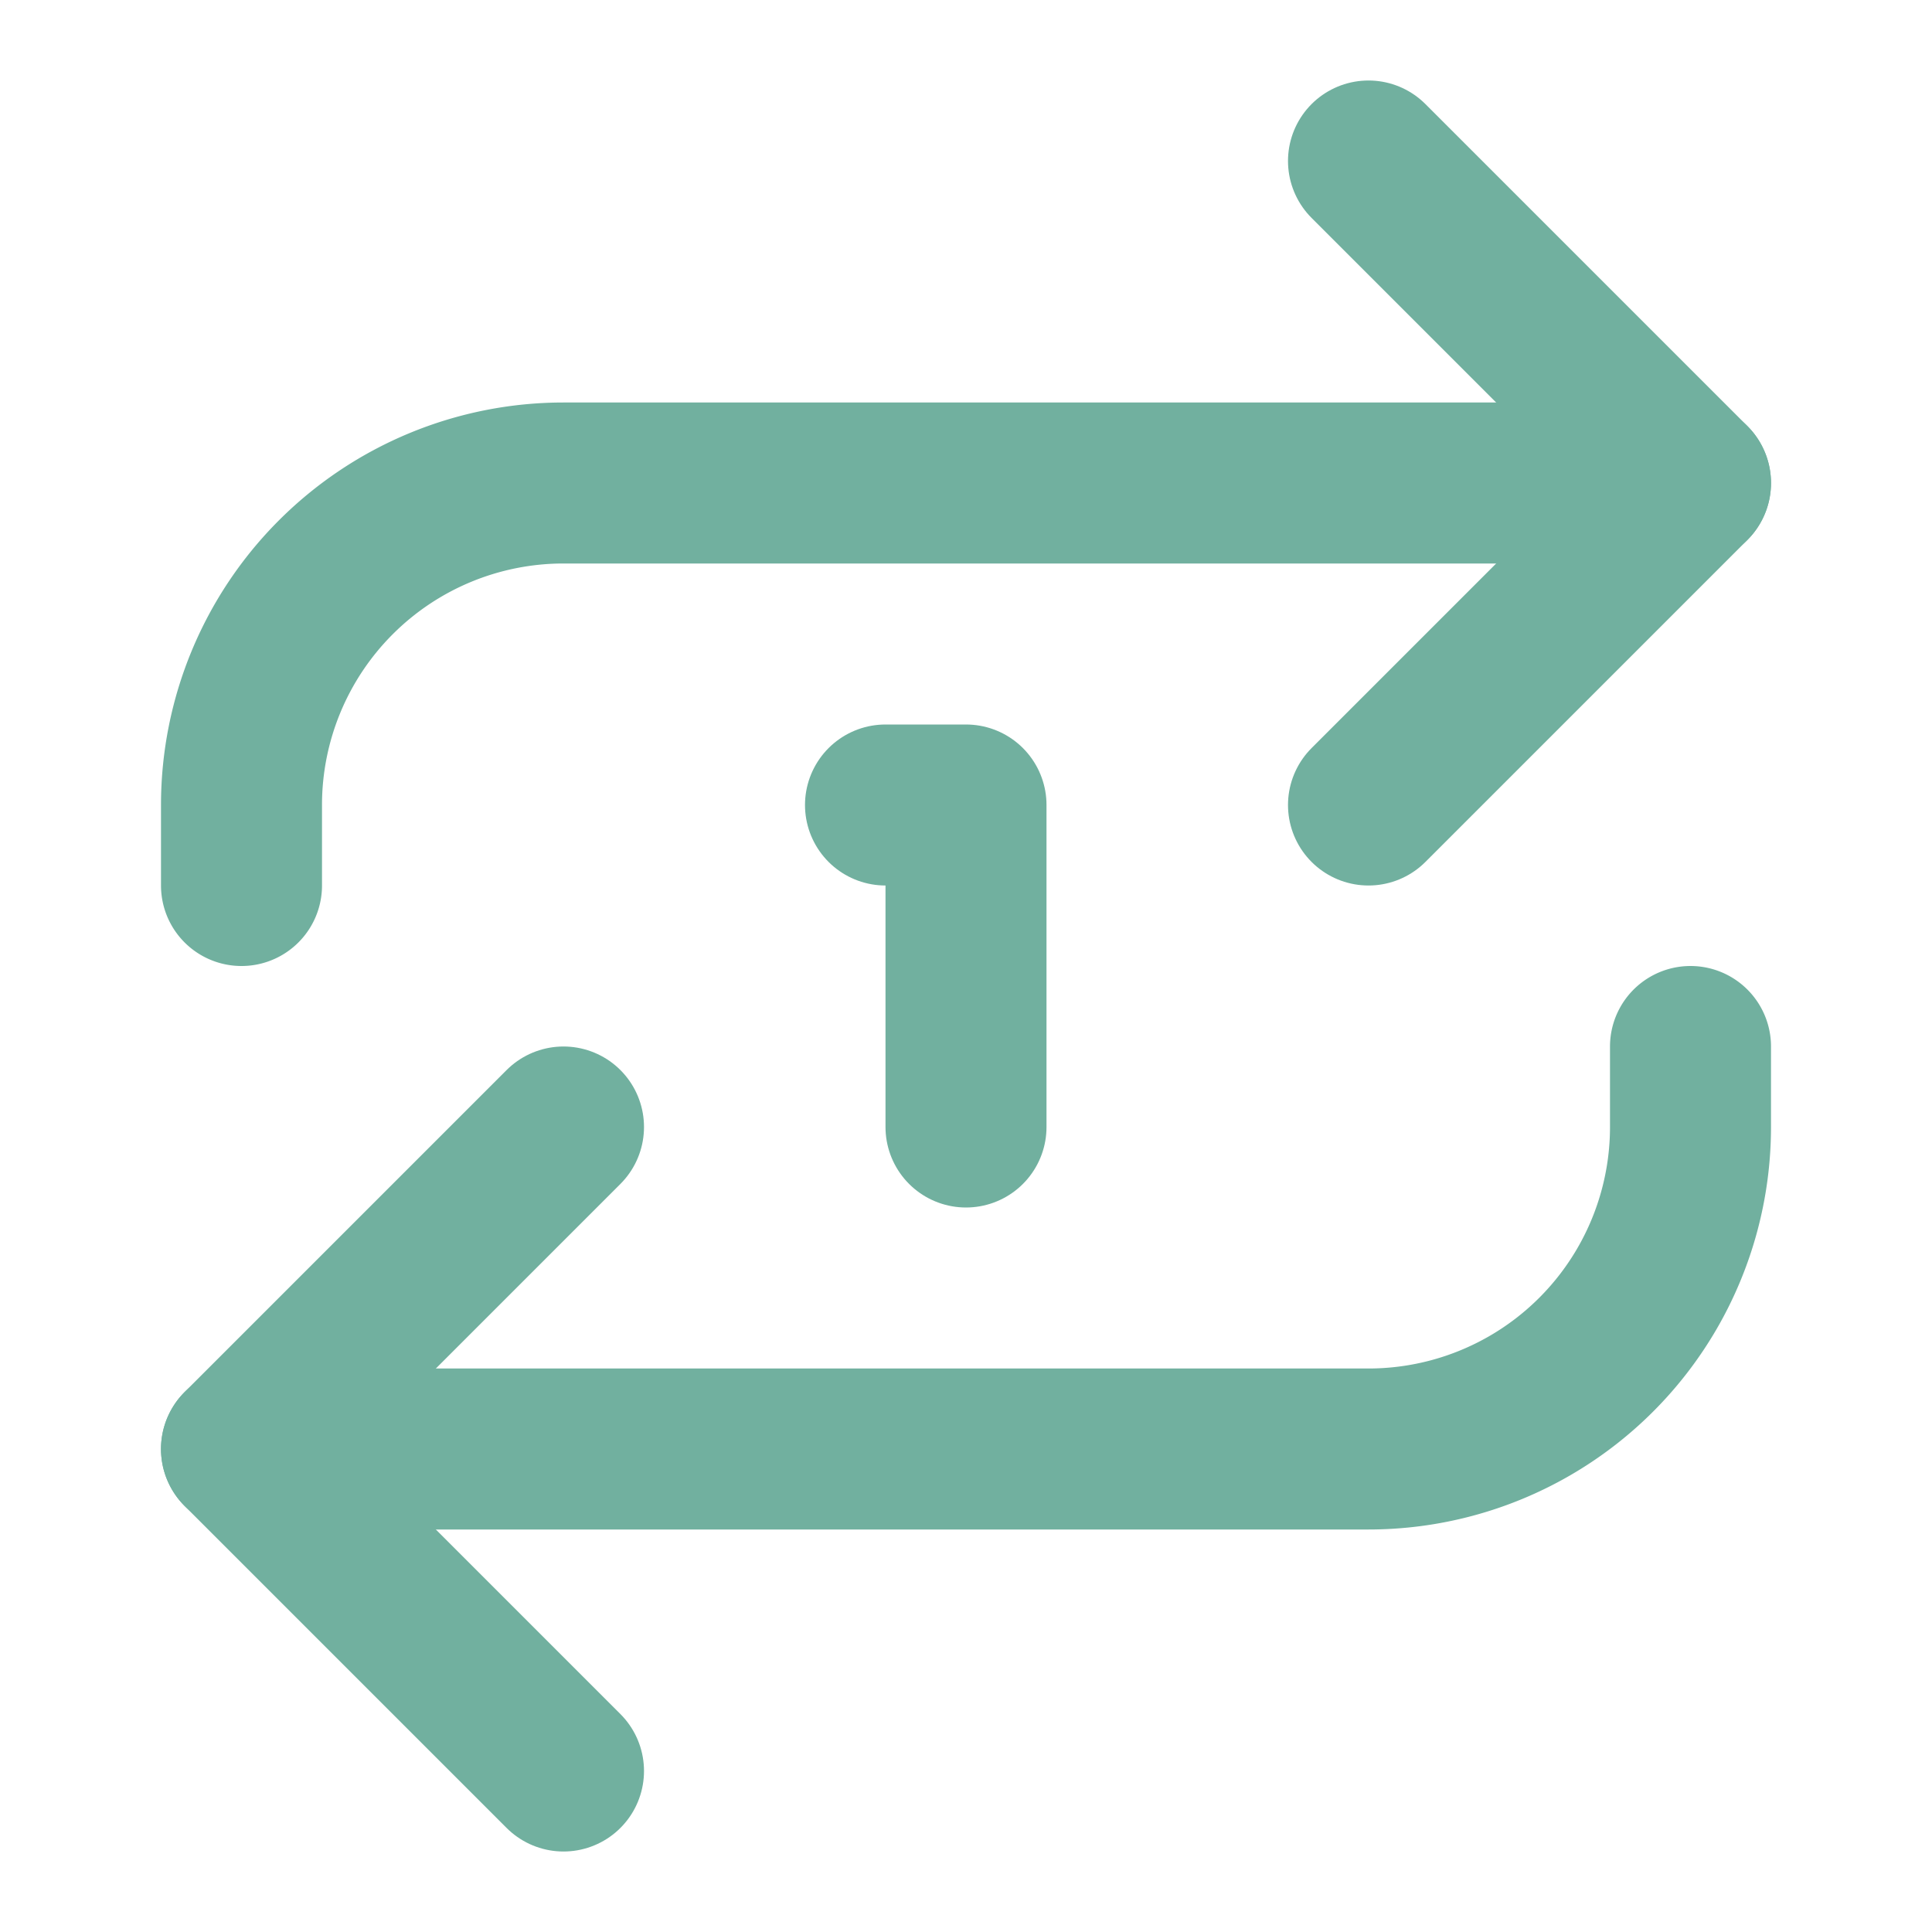 <svg xmlns="http://www.w3.org/2000/svg" width="24" height="24" viewBox="0 0 24 24" fill="none" stroke="#71b09f" stroke-width="2" stroke-linecap="round" stroke-linejoin="round" class="lucide lucide-repeat-1"><path d="m17 2 4 4-4 4"/><path d="M3 11v-1a4 4 0 0 1 4-4h14"/><path d="m7 22-4-4 4-4"/><path d="M21 13v1a4 4 0 0 1-4 4H3"/><path d="M11 10h1v4"/></svg>